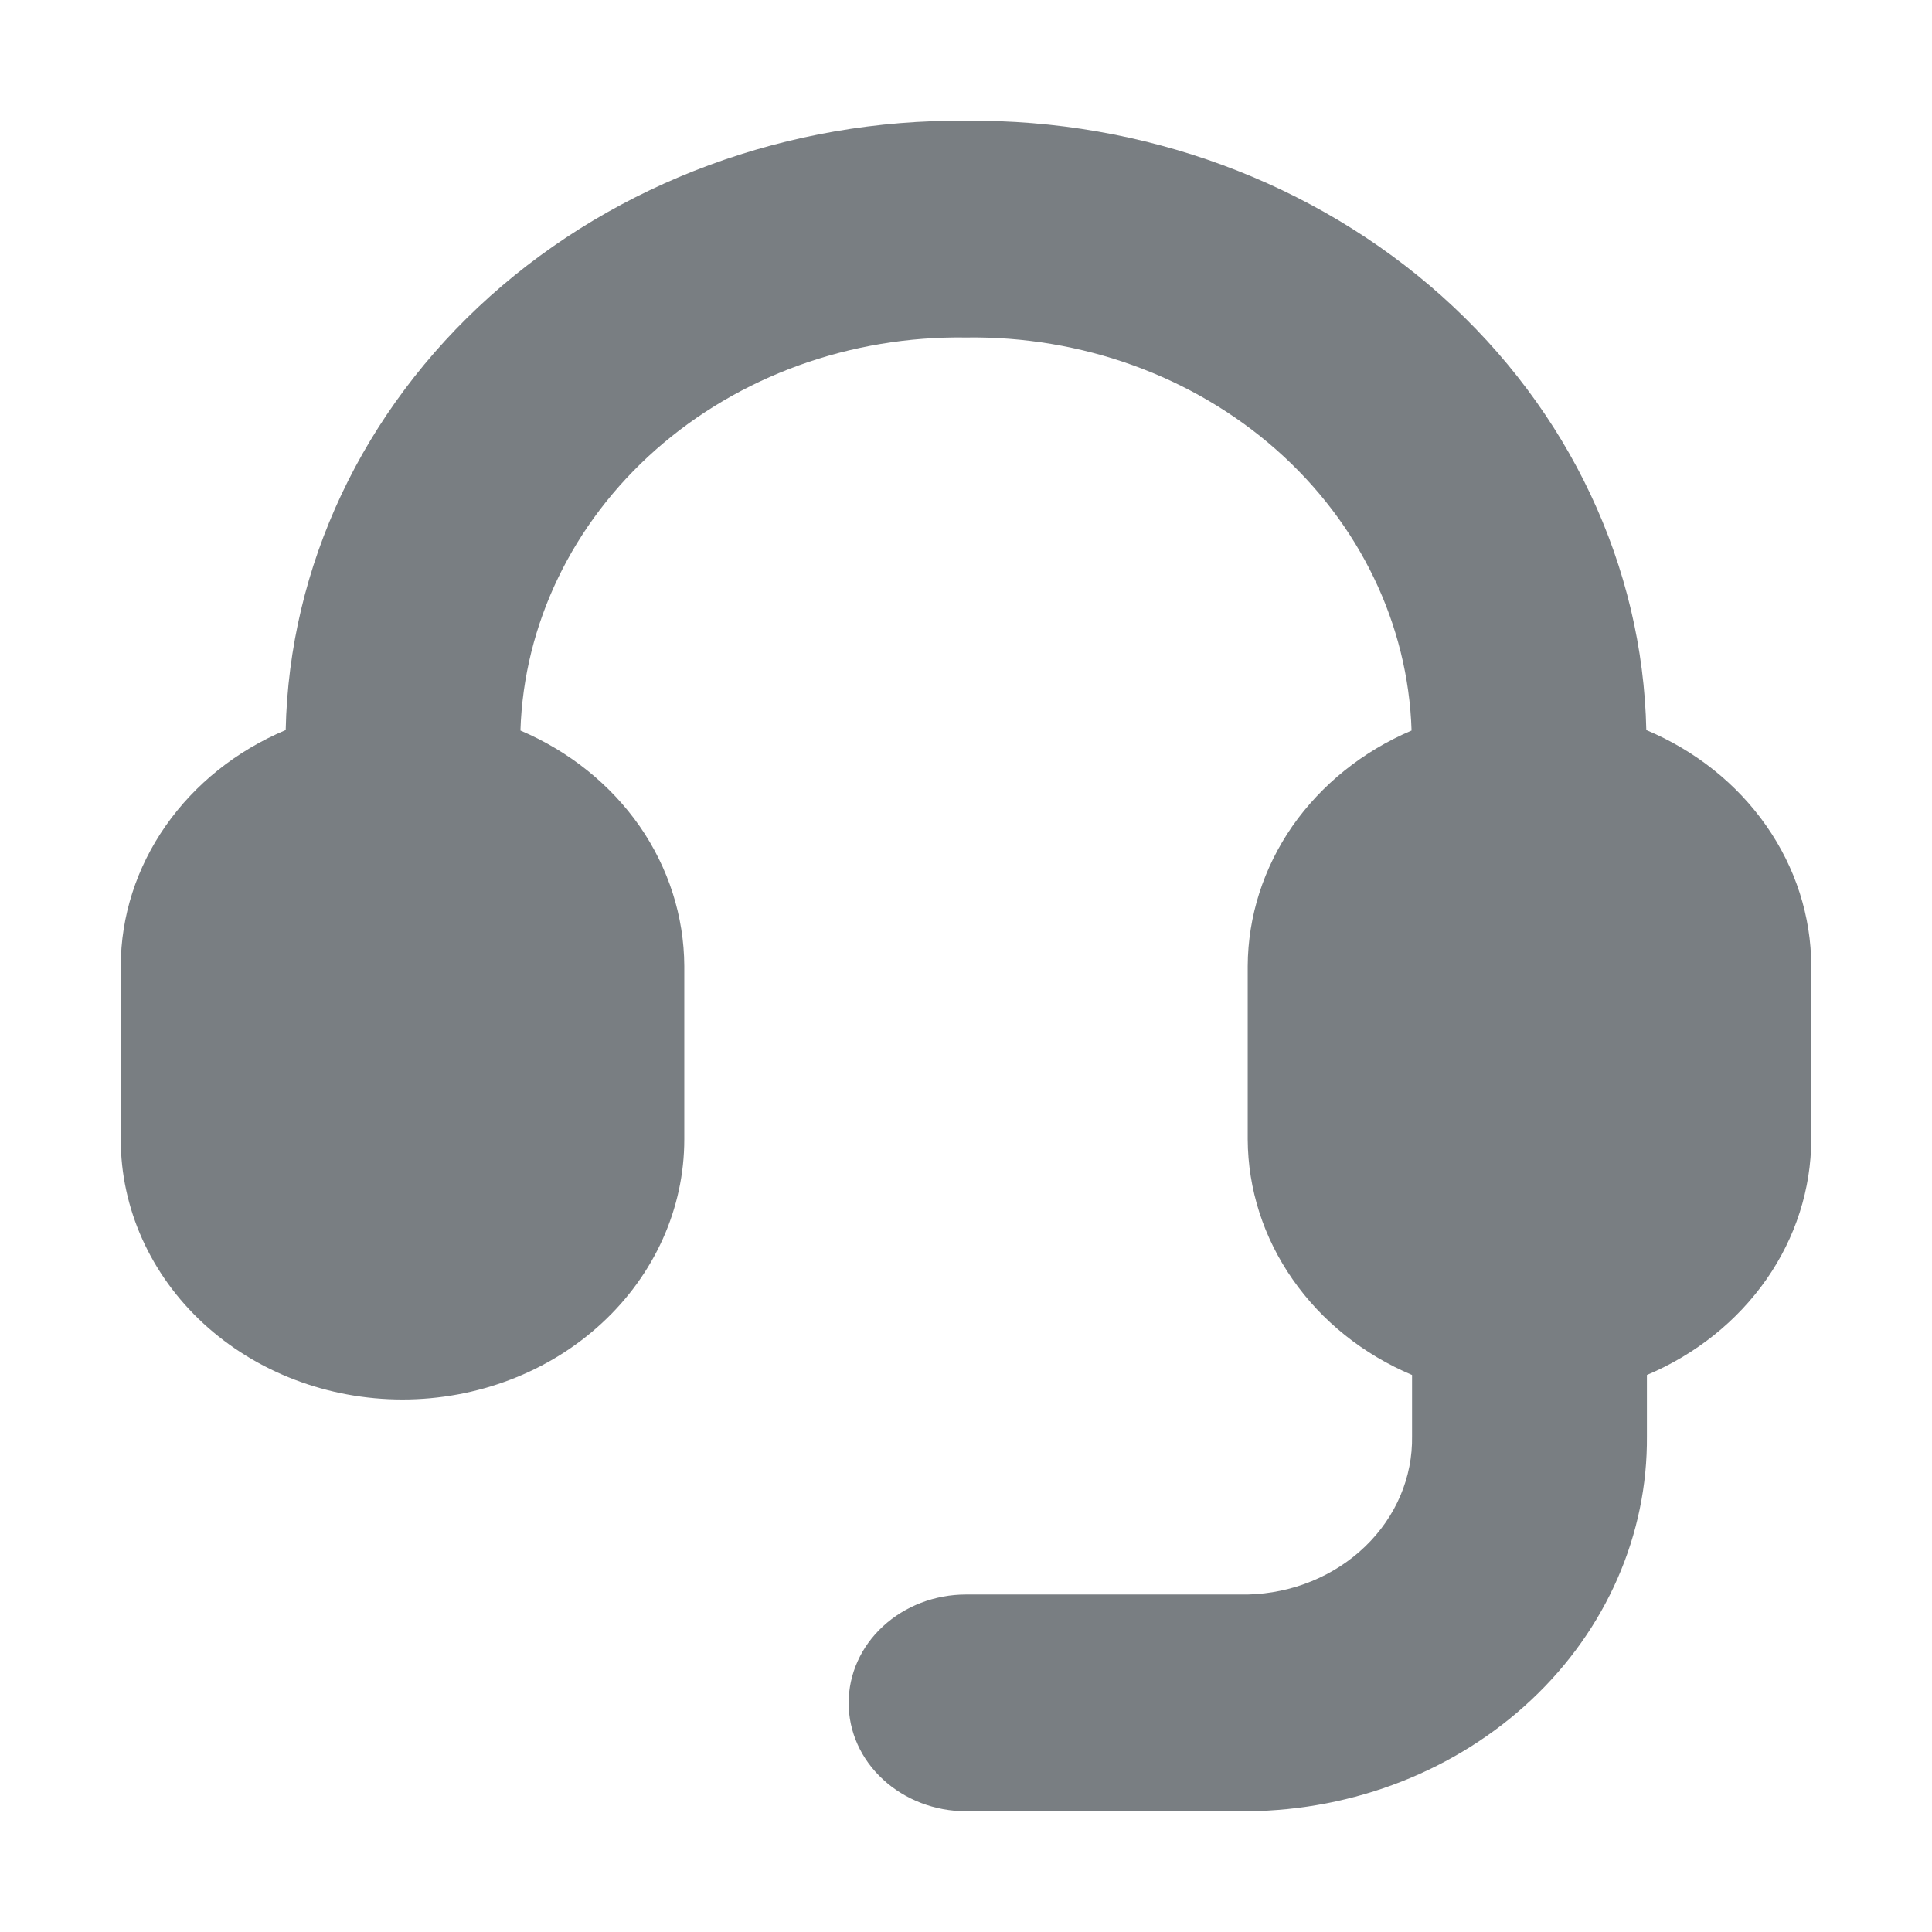<svg width="16" height="16" viewBox="0 0 16 16" fill="none" xmlns="http://www.w3.org/2000/svg">
<path d="M13.634 6.046C13.605 4.689 12.996 3.398 11.941 2.453C10.886 1.509 9.47 0.986 8 1C6.53 0.986 5.114 1.509 4.059 2.453C3.004 3.398 2.395 4.689 2.366 6.046C1.959 6.217 1.615 6.492 1.373 6.838C1.13 7.185 1.001 7.588 1 8V9.436C1 10.007 1.246 10.555 1.683 10.959C2.121 11.363 2.714 11.59 3.333 11.59C3.952 11.59 4.546 11.363 4.983 10.959C5.421 10.555 5.667 10.007 5.667 9.436V8C5.665 7.59 5.537 7.188 5.297 6.842C5.056 6.497 4.714 6.222 4.31 6.05C4.338 5.169 4.741 4.333 5.431 3.724C6.122 3.114 7.045 2.781 8 2.795C8.955 2.781 9.878 3.114 10.569 3.724C11.259 4.333 11.662 5.169 11.69 6.05C11.286 6.222 10.944 6.497 10.703 6.842C10.463 7.188 10.335 7.59 10.333 8V9.436C10.335 9.847 10.464 10.25 10.705 10.595C10.946 10.941 11.289 11.216 11.694 11.387V11.893C11.7 12.233 11.561 12.561 11.306 12.807C11.051 13.053 10.702 13.196 10.333 13.205H8C7.742 13.205 7.495 13.3 7.313 13.468C7.13 13.636 7.028 13.865 7.028 14.103C7.028 14.341 7.13 14.569 7.313 14.737C7.495 14.905 7.742 15 8 15H10.333C11.218 14.992 12.062 14.66 12.682 14.077C13.302 13.495 13.646 12.709 13.639 11.893V11.387C14.044 11.216 14.387 10.941 14.629 10.595C14.87 10.25 14.999 9.847 15 9.436V8C14.999 7.588 14.87 7.185 14.627 6.838C14.385 6.492 14.041 6.217 13.634 6.046Z" fill="#797E82"/>
</svg>
